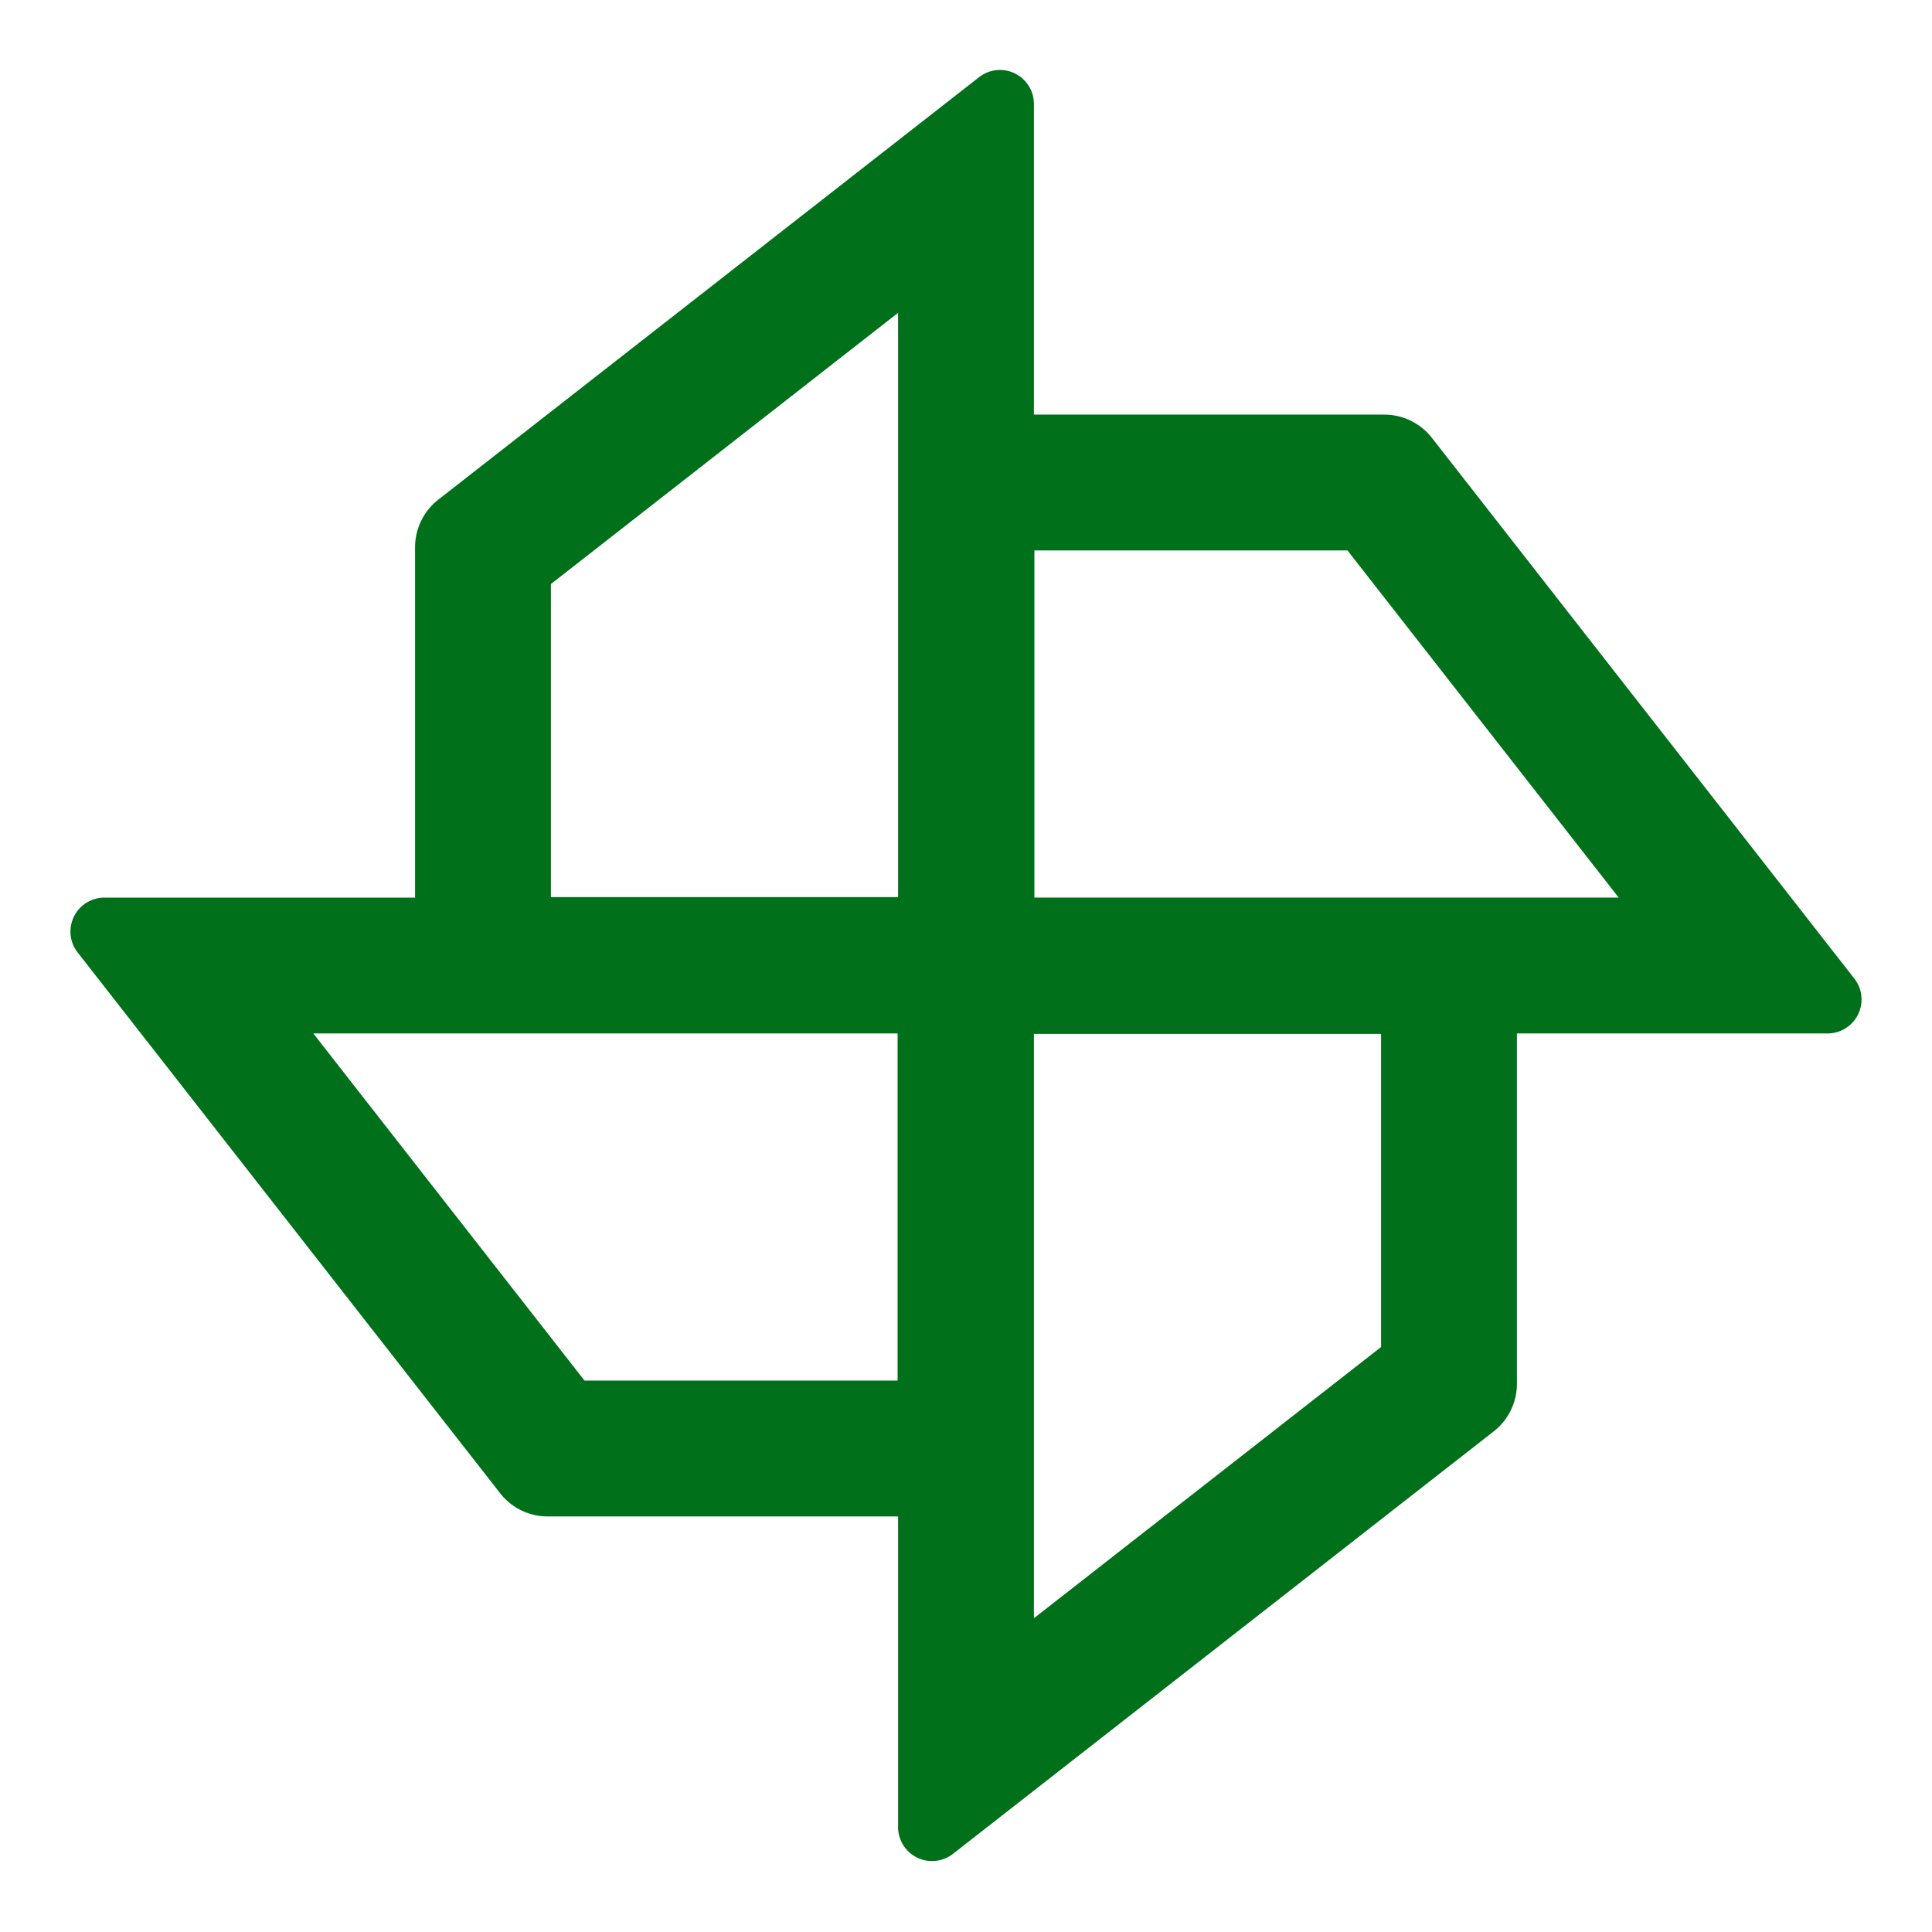 <svg t="1681394668620" class="icon" viewBox="0 0 1024 1024" version="1.1" xmlns="http://www.w3.org/2000/svg" p-id="6202" width="200" height="200"><path d="M544.184 44.014A18 18 0 0 1 548 55.096v164.653l185.701 0.001a32 32 0 0 1 25.217 12.3l223.92 286.618c6.121 7.834 4.732 19.146-3.102 25.266a18 18 0 0 1-11.082 3.816H804L804 733.45a32 32 0 0 1-12.3 25.217l-286.618 223.92c-7.834 6.121-19.146 4.732-25.266-3.102A18 18 0 0 1 476 968.404V803.75l-185.701 0.001a32 32 0 0 1-25.217-12.3L41.162 504.833c-6.121-7.834-4.732-19.146 3.102-25.267a18 18 0 0 1 11.081-3.815H220L220 290.048a32 32 0 0 1 12.3-25.217l286.618-223.92c7.834-6.121 19.146-4.732 25.266 3.102zM732 548H548v309.69l184-143.75V548z m-256.25-0.251H166.059l143.75 184H475.75v-184z m238.441-256H548.25v184h309.691l-143.75-184zM476 165.808l-184 143.75V475.5h184V165.808z" p-id="6203" fill="#00711a"></path></svg>